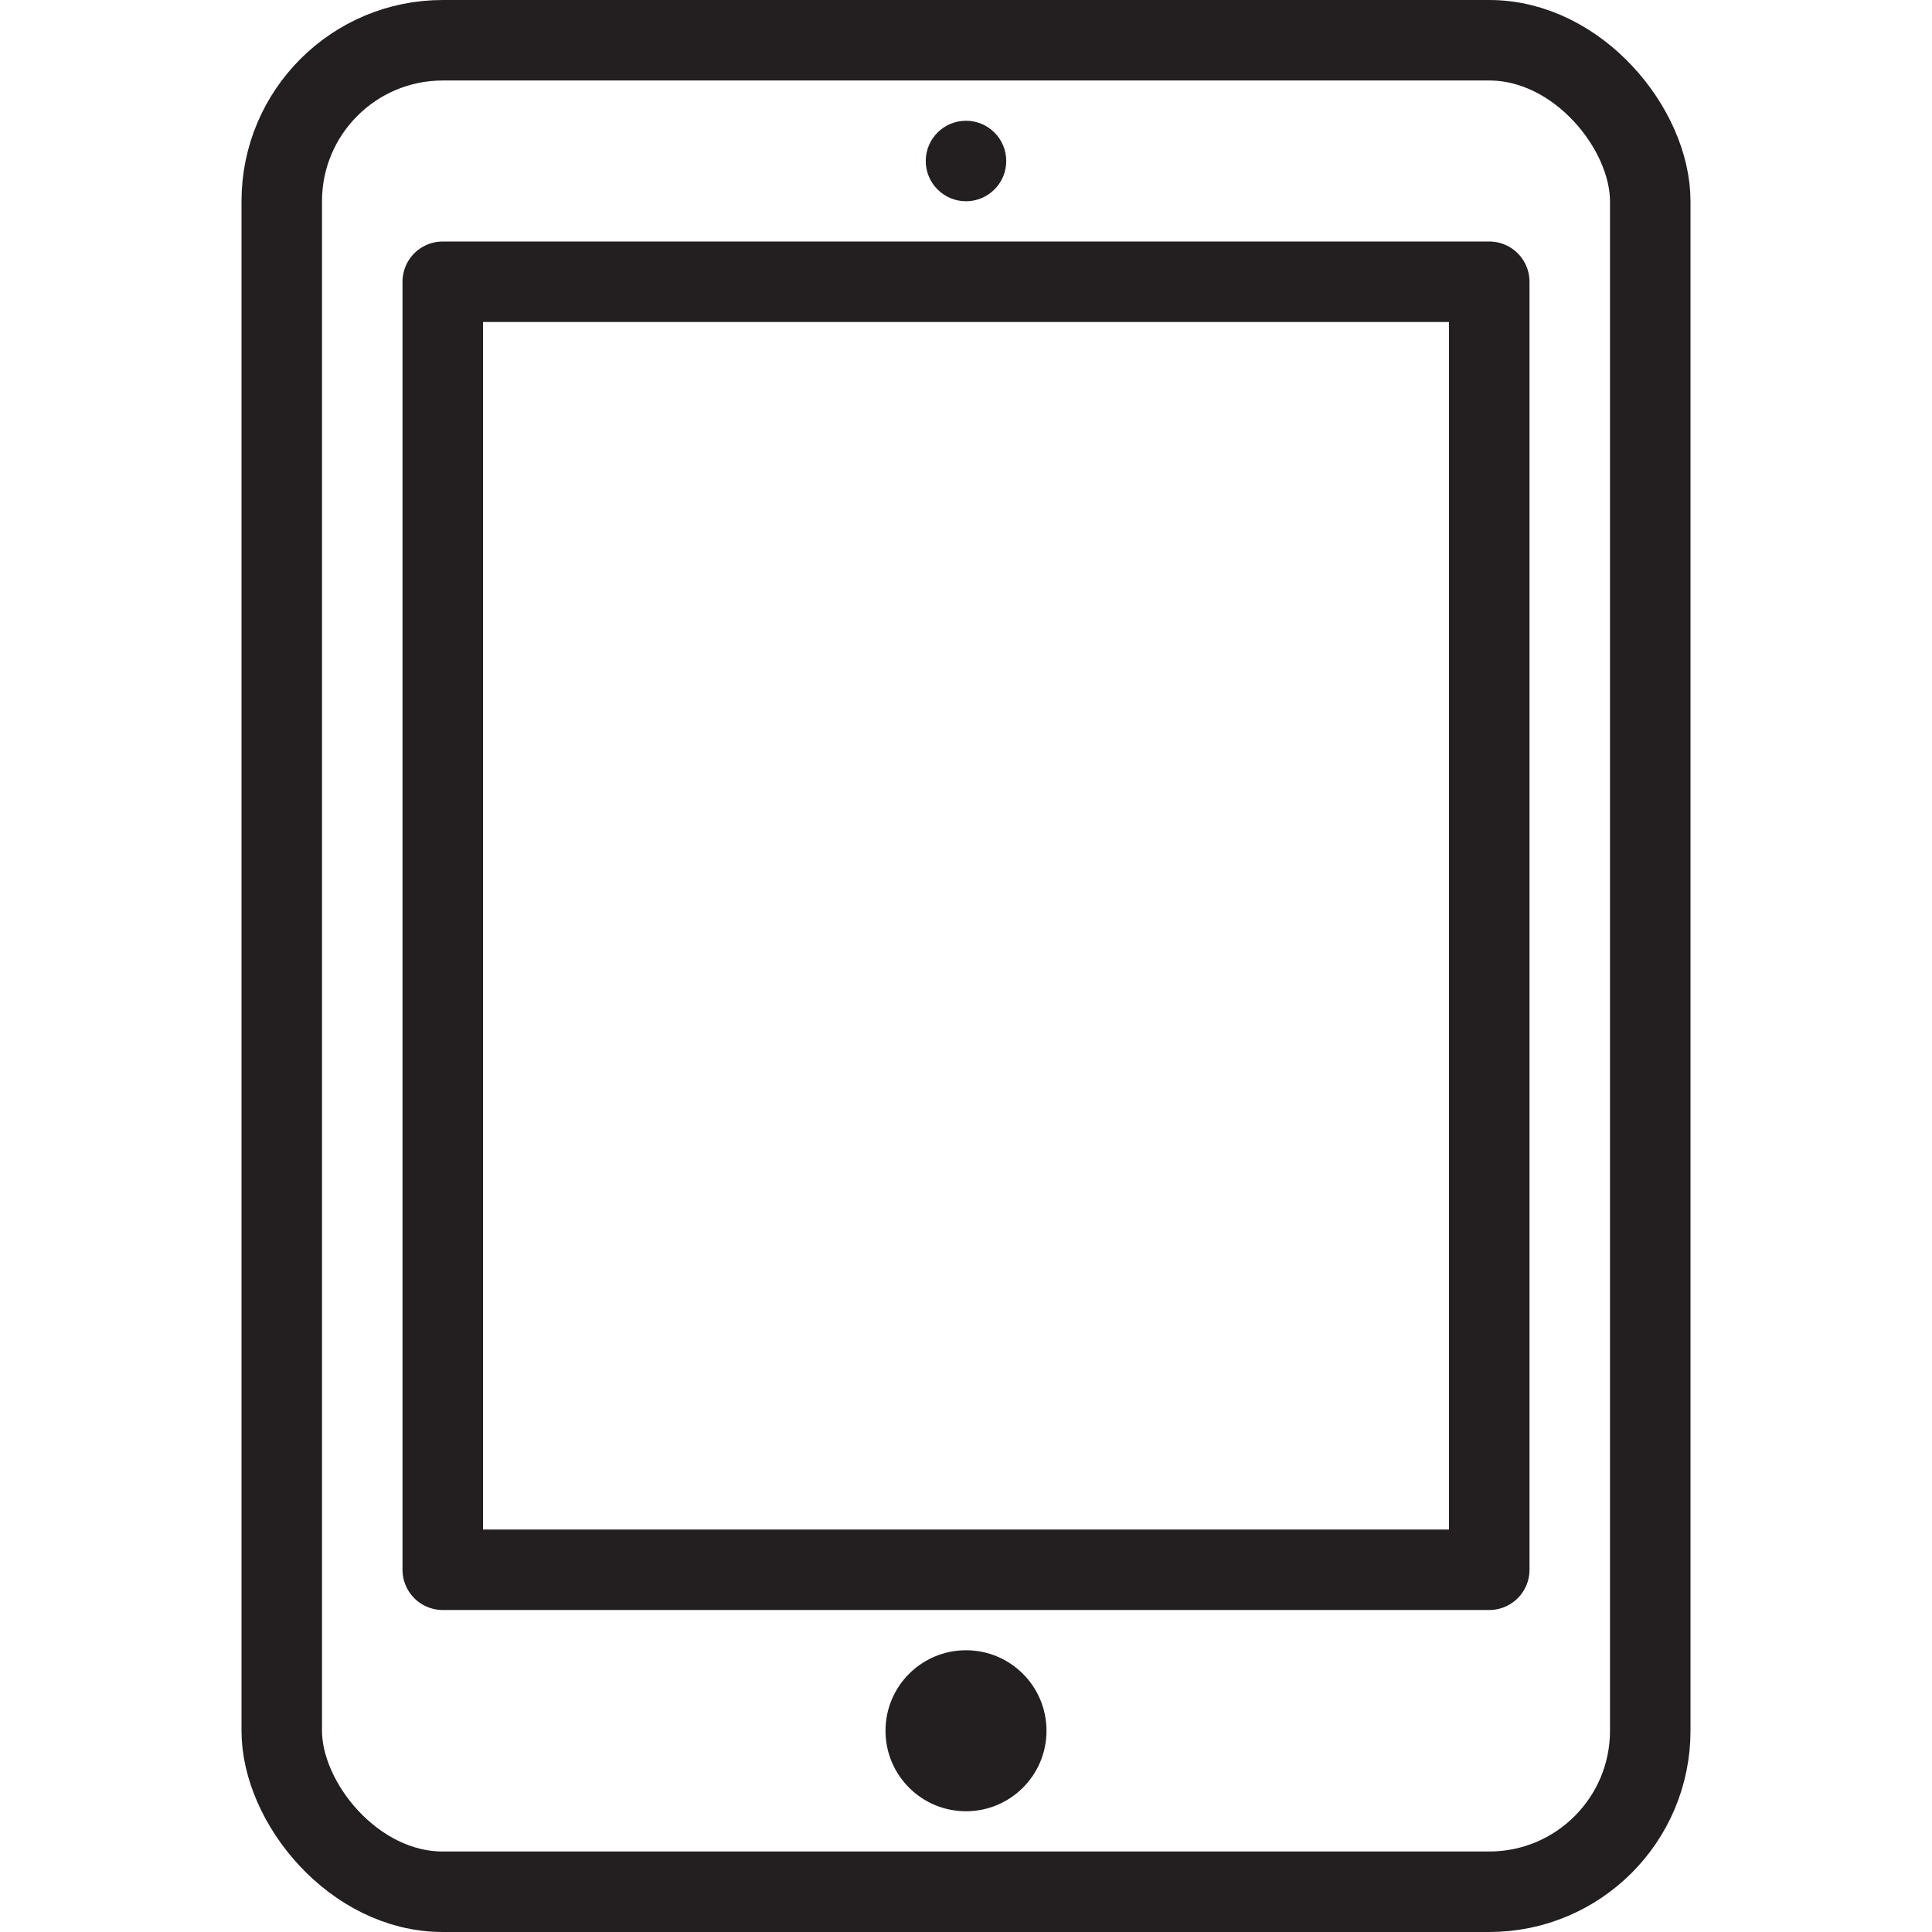 <svg version="1.1" viewBox="0 0 48 48" xmlns="http://www.w3.org/2000/svg" xmlns:xlink="http://www.w3.org/1999/xlink" overflow="hidden"><defs></defs><g id="icons"><rect x="7" y="1" rx="4" ry="4" width="34" height="46" stroke="#231F20" stroke-width="2" stroke-linecap="round" stroke-miterlimit="10" fill="none"/><path d=" M 24 41 C 22.895 41 22 41.895 22 43 C 22 44.105 22.895 45 24 45 C 25.105 45 26 44.105 26 43 C 26 41.895 25.105 41 24 41 Z" fill="#231F20"/><rect x="11" y="7" width="26" height="32" stroke="#231F20" stroke-width="2" stroke-linecap="round" stroke-linejoin="round" fill="none"/><path d=" M 24 3 C 23.448 3 23 3.448 23 4 C 23 4.552 23.448 5 24 5 C 24.552 5 25 4.552 25 4 C 25 3.448 24.552 3 24 3 Z" fill="#231F20"/></g></svg>